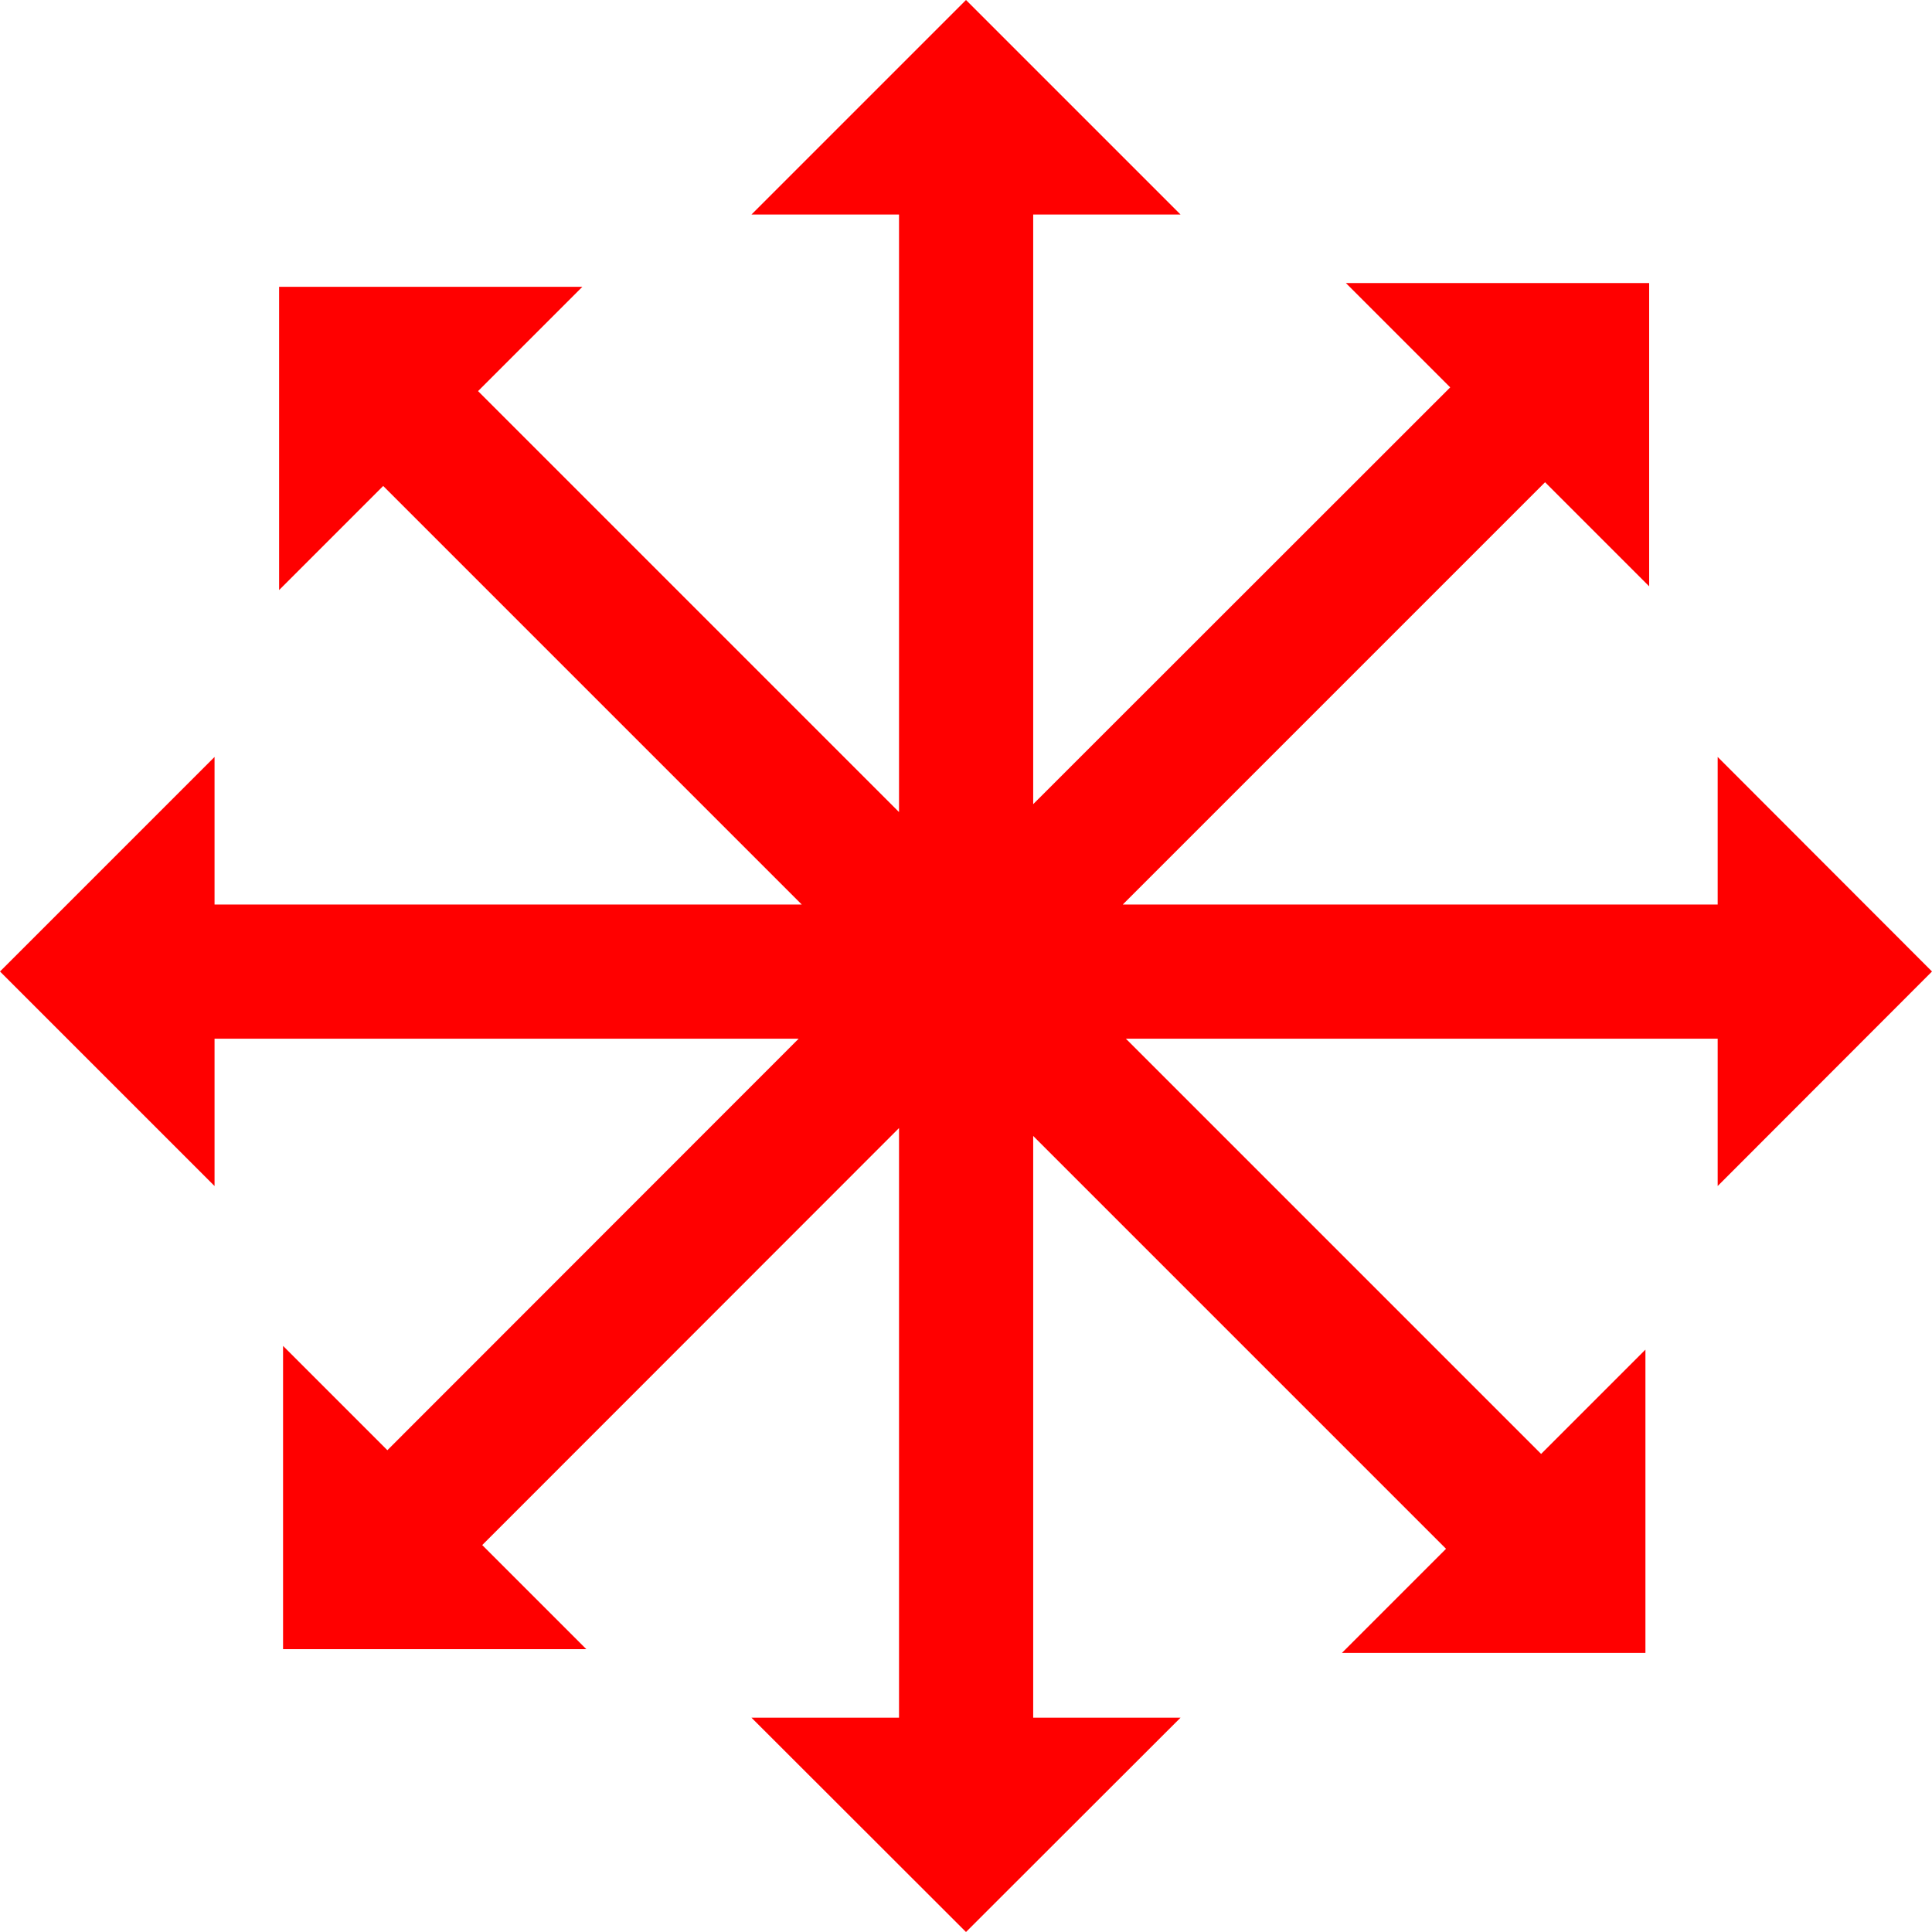 <?xml version="1.0" encoding="UTF-8" standalone="no"?>
<!-- Generator: Adobe Illustrator 21.0.2, SVG Export Plug-In . SVG Version: 6.00 Build 0)  -->

<svg
   xmlns:dc="http://purl.org/dc/elements/1.1/"
   xmlns:cc="http://creativecommons.org/ns#"
   xmlns:rdf="http://www.w3.org/1999/02/22-rdf-syntax-ns#"
   xmlns:svg="http://www.w3.org/2000/svg"
   xmlns="http://www.w3.org/2000/svg"
   xmlns:sodipodi="http://sodipodi.sourceforge.net/DTD/sodipodi-0.dtd"
   xmlns:inkscape="http://www.inkscape.org/namespaces/inkscape"
   version="1.1"
   id="Layer_2"
   x="0px"
   y="0px"
   viewBox="0 0 879.8 879.8"
   xml:space="preserve"
   sodipodi:docname="chaos-star-symbol.svg"
   width="879.8"
   height="879.8"
   inkscape:version="0.92.3 (2405546, 2018-03-11)"><sodipodi:namedview
   pagecolor="#ffffff"
   bordercolor="#666666"
   borderopacity="1"
   objecttolerance="10"
   gridtolerance="10"
   guidetolerance="10"
   inkscape:pageopacity="0"
   inkscape:pageshadow="2"
   inkscape:window-width="451"
   inkscape:window-height="434"
   id="namedview8"
   showgrid="false"
   inkscape:zoom="0.26824279"
   inkscape:cx="439.89999"
   inkscape:cy="439.90001"
   inkscape:window-x="0"
   inkscape:window-y="0"
   inkscape:window-maximized="0"
   inkscape:current-layer="Layer_2" />
<g
   style="fill:#ff0000"
   id="g5">
<polygon
   points="782.2,411.9 511.3,411.9 703.6,219.6 751,267 751,128.9 612.9,128.9 660.4,176.4 470.5,366.2 470.5,97.7 537.6,97.7 439.9,0 342.2,97.7 409.4,97.7 409.4,369.8 217.7,178.1 265.2,130.6 127.1,130.6 127.1,268.7 174.5,221.3 365.1,411.9 97.7,411.9 97.7,344.7 0,442.4 97.7,540.1 97.7,473 363.7,473 176.4,660.4 128.9,612.9 128.9,751 267,751 219.6,703.6 409.4,513.7 409.4,782.2 342.2,782.2 439.9,879.8 537.6,782.2 470.5,782.2 470.5,517.3 658.5,705.3 611.1,752.7 749.3,752.7 749.3,614.6 701.8,662.1 512.7,473 782.2,473 782.2,540.1 879.8,442.4 782.2,344.7 "
   id="polygon3" />
</g></svg>